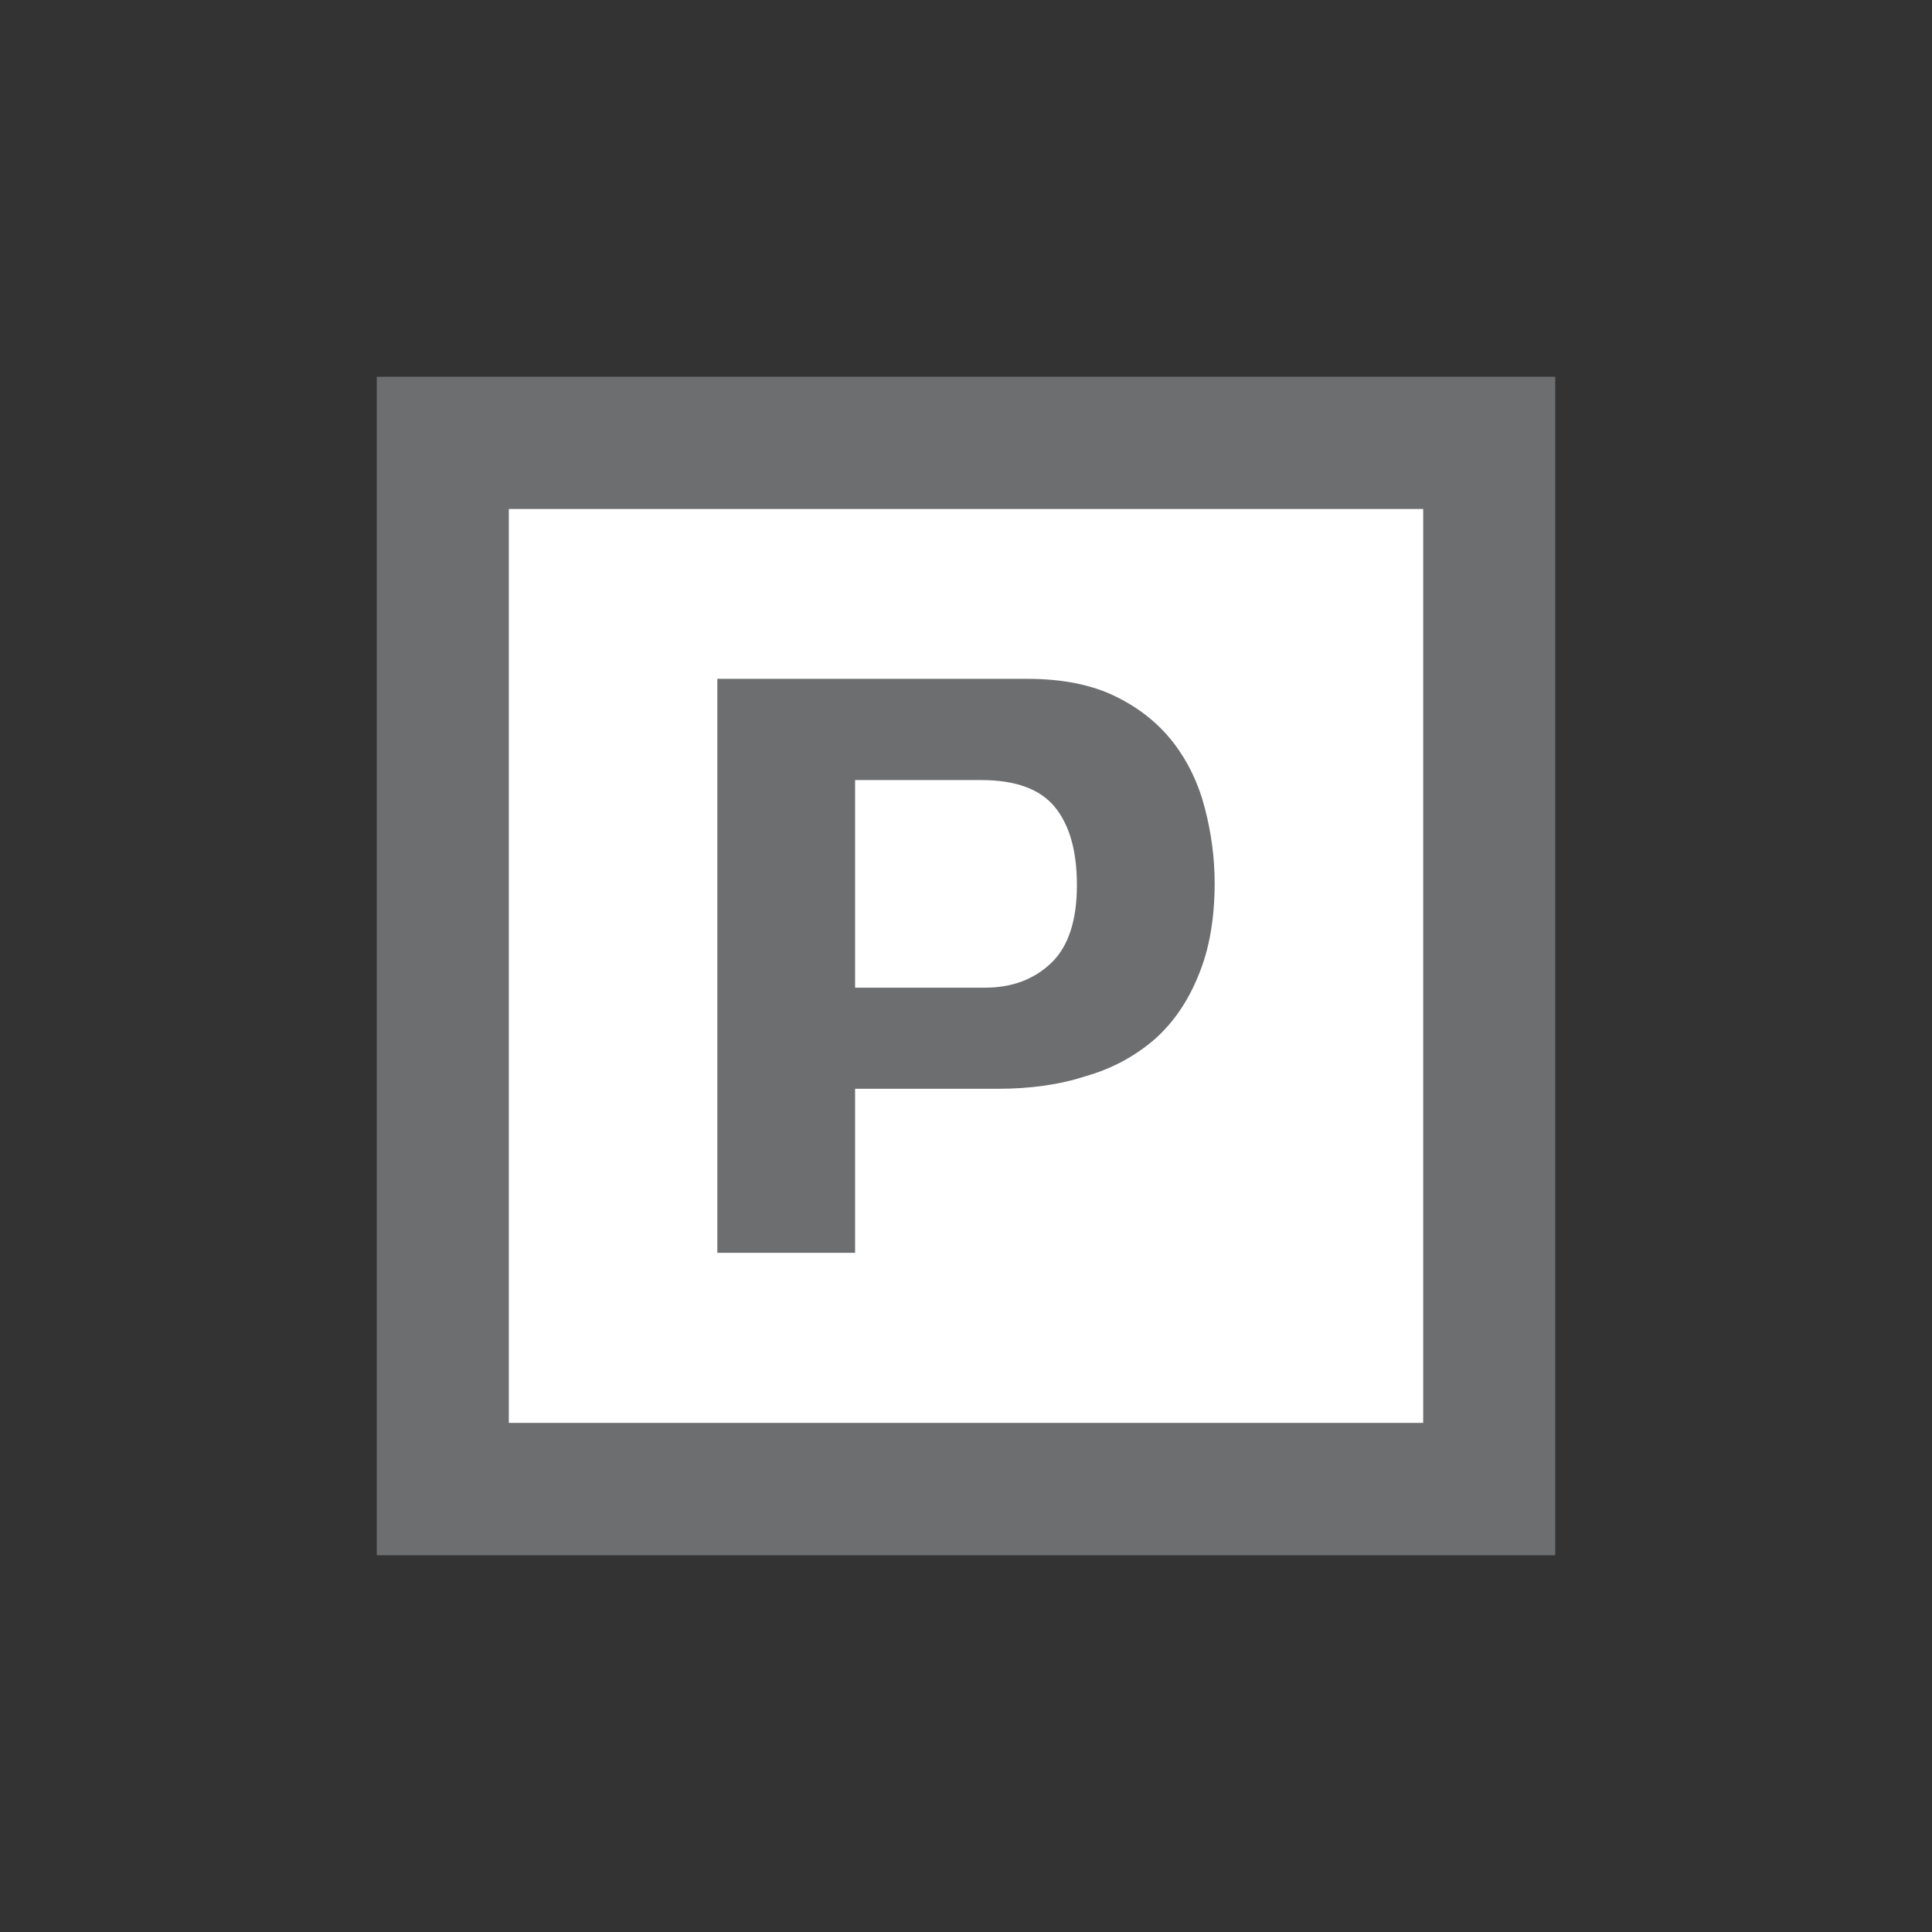 <?xml version="1.0" encoding="utf-8"?>
<!-- Generator: Adobe Illustrator 27.9.1, SVG Export Plug-In . SVG Version: 6.00 Build 0)  -->
<svg version="1.1" id="Layer_1" xmlns="http://www.w3.org/2000/svg" xmlns:xlink="http://www.w3.org/1999/xlink" x="0px" y="0px"
	 width="256px" height="256px" viewBox="0 0 256 256" style="enable-background:new 0 0 256 256;" xml:space="preserve">
<rect x="0" y="0" width="256" height="256" fill="#333333" stroke="none"/>
<rect x="49.924" y="49.924" style="fill:#6D6E70;" width="156.153" height="156.153"/>
<rect x="67.421" y="67.444" style="fill:#FFFFFF;" width="121.159" height="121.097"/>
<path style="fill:#6D6E70;" d="M136.104,89.95c4.639,0,8.552,0.772,11.708,2.331c3.18,1.544,5.719,3.612,7.672,6.128
	c1.93,2.516,3.327,5.403,4.175,8.721c0.841,3.257,1.289,6.514,1.289,9.91c0,4.631-0.702,8.721-2.122,12.133
	c-1.382,3.473-3.342,6.329-5.812,8.521c-2.501,2.161-5.511,3.859-9.069,4.878c-3.558,1.173-7.471,1.698-11.755,1.698h-18.886v21.734
	H95.051V89.95H136.104z M130.547,130.871c3.597,0,6.545-1.142,8.775-3.303c2.246-2.161,3.373-5.619,3.373-10.265
	c0-4.585-0.988-8.011-2.941-10.389c-1.93-2.346-5.163-3.55-9.733-3.55h-16.717v27.507H130.547z"/>
</svg>
